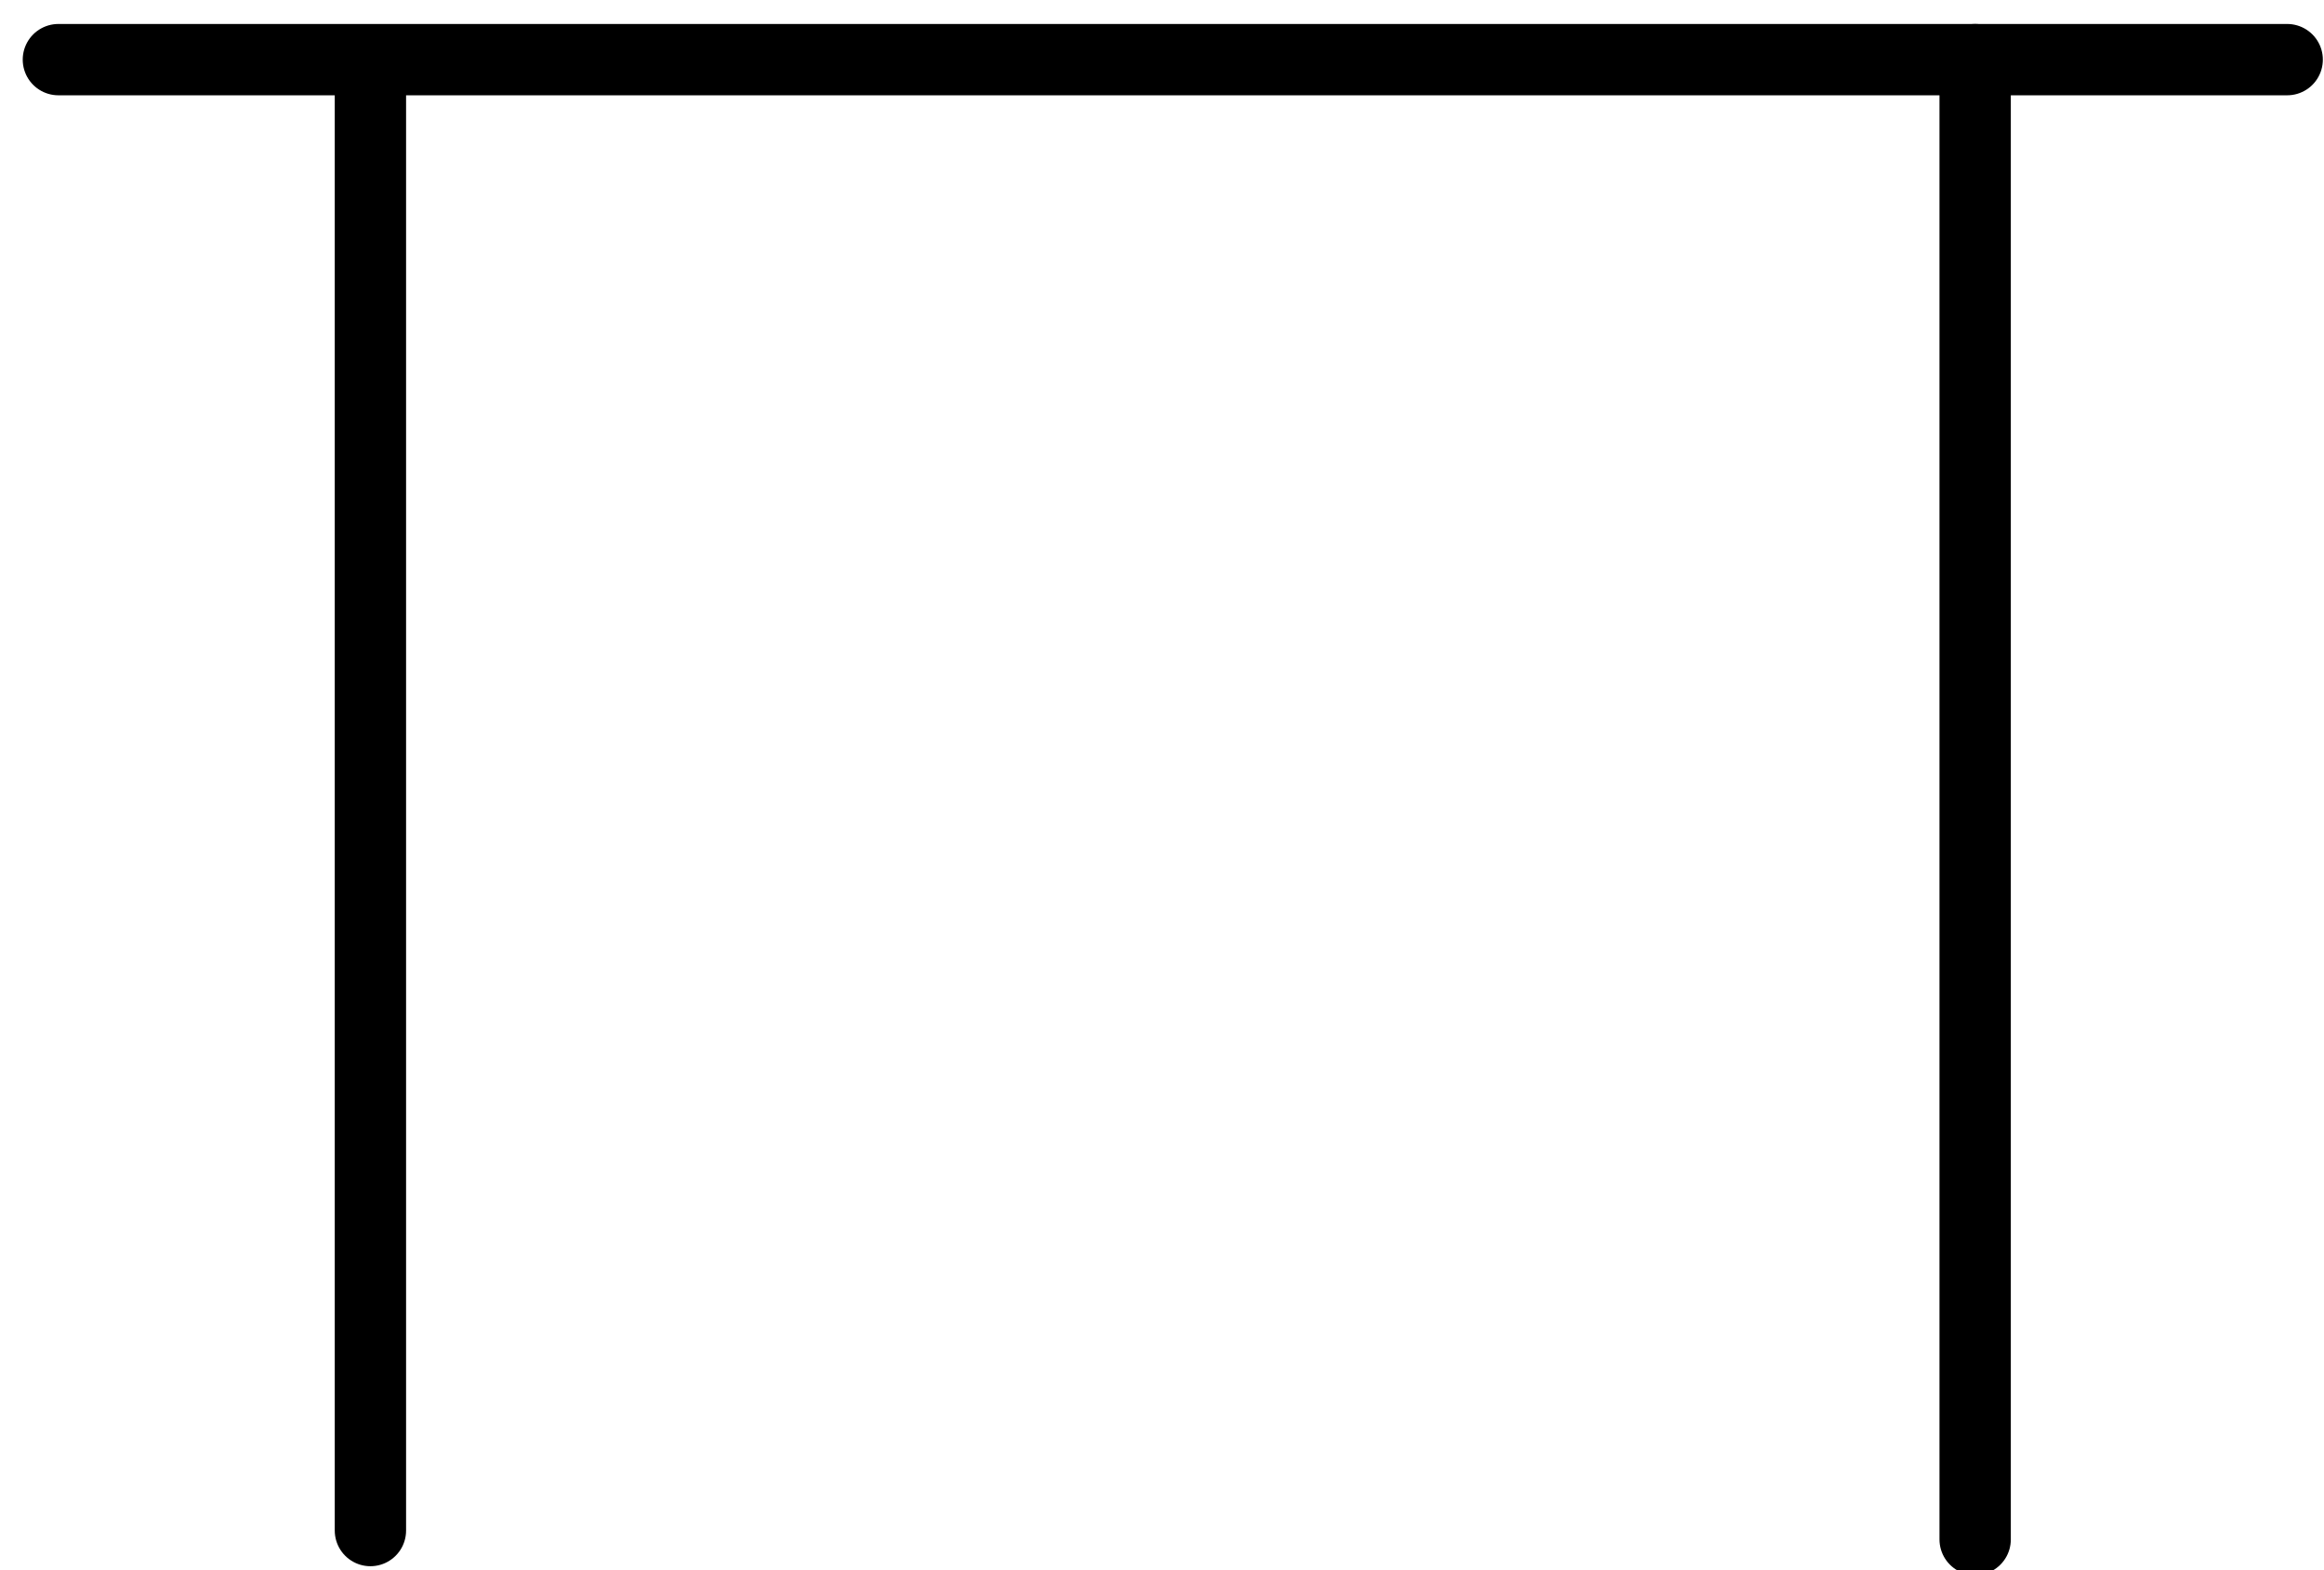 <svg version="1.1" width="148" height="100" viewBox="-1 -1 148 100" xmlns="http://www.w3.org/2000/svg" xmlns:xlink="http://www.w3.org/1999/xlink">
  <!-- Exported by Scratch - http://scratch.mit.edu/ -->
  <path id="ID0.6743785236030817" fill="none" stroke="#000000" stroke-width="2" stroke-linecap="round" d="M 216.750 221.500 L 216.750 180.750 " transform="matrix(2.271, 0, 0, 2.271, -469.65, -406.55)"/>
  <path id="ID0.07609583018347621" fill="none" stroke="#000000" stroke-width="2" stroke-linecap="round" d="M 261.750 180.250 L 261.750 221.750 " transform="matrix(2.271, 0, 0, 2.271, -469.65, -406.55)"/>
  <path id="ID0.06375403888523579" fill="none" stroke="#000000" stroke-width="2" stroke-linecap="round" d="M 208 180.250 L 270.500 180.250 " transform="matrix(2.271, 0, 0, 2.271, -469.65, -406.55)"/>
</svg>